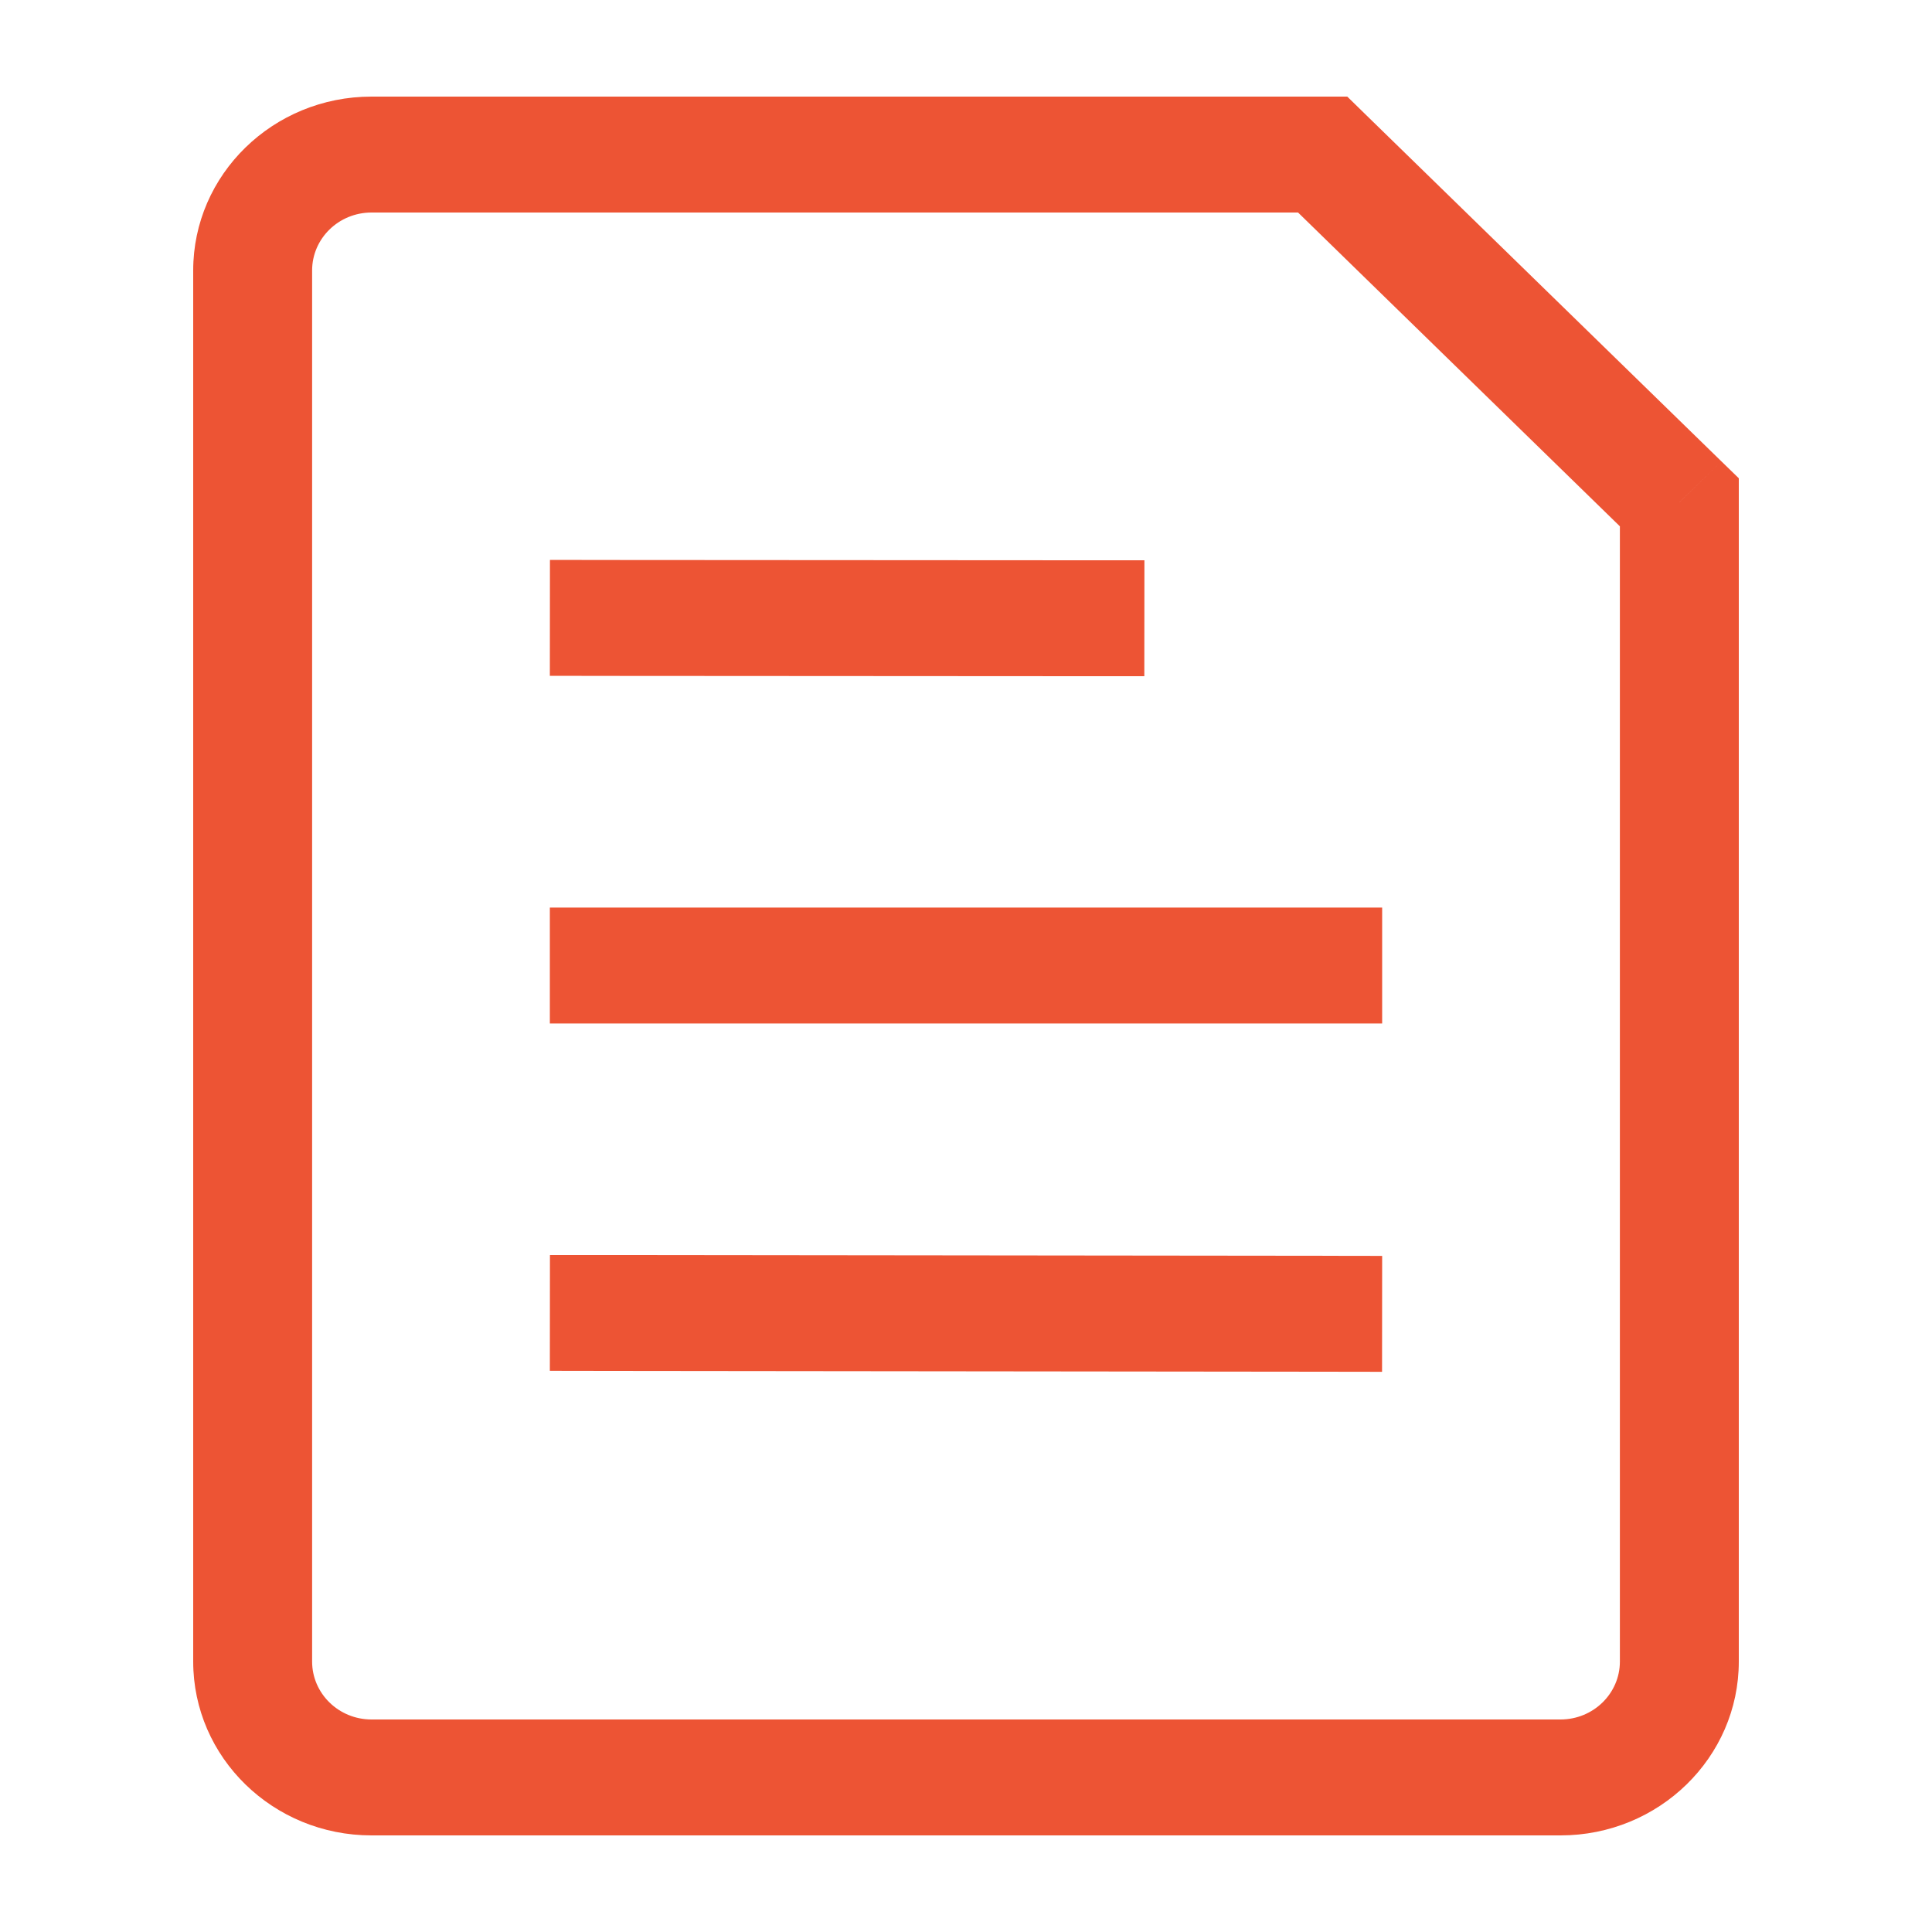 <svg width="20" height="20" viewBox="0 0 20 20" fill="none" xmlns="http://www.w3.org/2000/svg">
<path d="M6.308 9.395H5.692V10.595H6.308V9.395ZM13.692 10.595H14.308V9.395H13.692V10.595ZM6.308 12.992L5.693 12.992L5.692 14.191L6.307 14.192L6.308 12.992ZM13.692 14.2L14.307 14.201L14.308 13.001L13.693 13L13.692 14.2ZM6.308 5.797L5.693 5.796L5.692 6.996L6.307 6.997L6.308 5.797ZM11.23 7L11.846 7L11.847 5.8L11.231 5.8L11.23 7ZM13.692 1.6L14.127 1.176L13.947 1H13.692V1.6ZM17.385 5.2H18V4.951L17.82 4.776L17.385 5.2ZM6.308 10.595H13.692V9.395H6.308V10.595ZM6.307 14.192L13.692 14.2L13.693 13L6.308 12.992L6.307 14.192ZM6.307 6.997L11.23 7L11.231 5.8L6.308 5.797L6.307 6.997ZM16.154 17.8H3.846V19H16.154V17.8ZM3.231 17.2V2.8H2V17.2H3.231ZM3.846 2.2H13.692V1H3.846V2.2ZM16.769 5.2V17.2H18V5.2H16.769ZM13.257 2.024L16.949 5.624L17.82 4.776L14.127 1.176L13.257 2.024ZM3.846 17.8C3.506 17.8 3.231 17.531 3.231 17.2H2C2 18.194 2.827 19 3.846 19V17.8ZM16.154 19C17.173 19 18 18.194 18 17.2H16.769C16.769 17.531 16.494 17.8 16.154 17.8V19ZM3.231 2.8C3.231 2.469 3.506 2.2 3.846 2.2V1C2.827 1 2 1.806 2 2.8H3.231Z" fill="#ED5434"/>
</svg>
